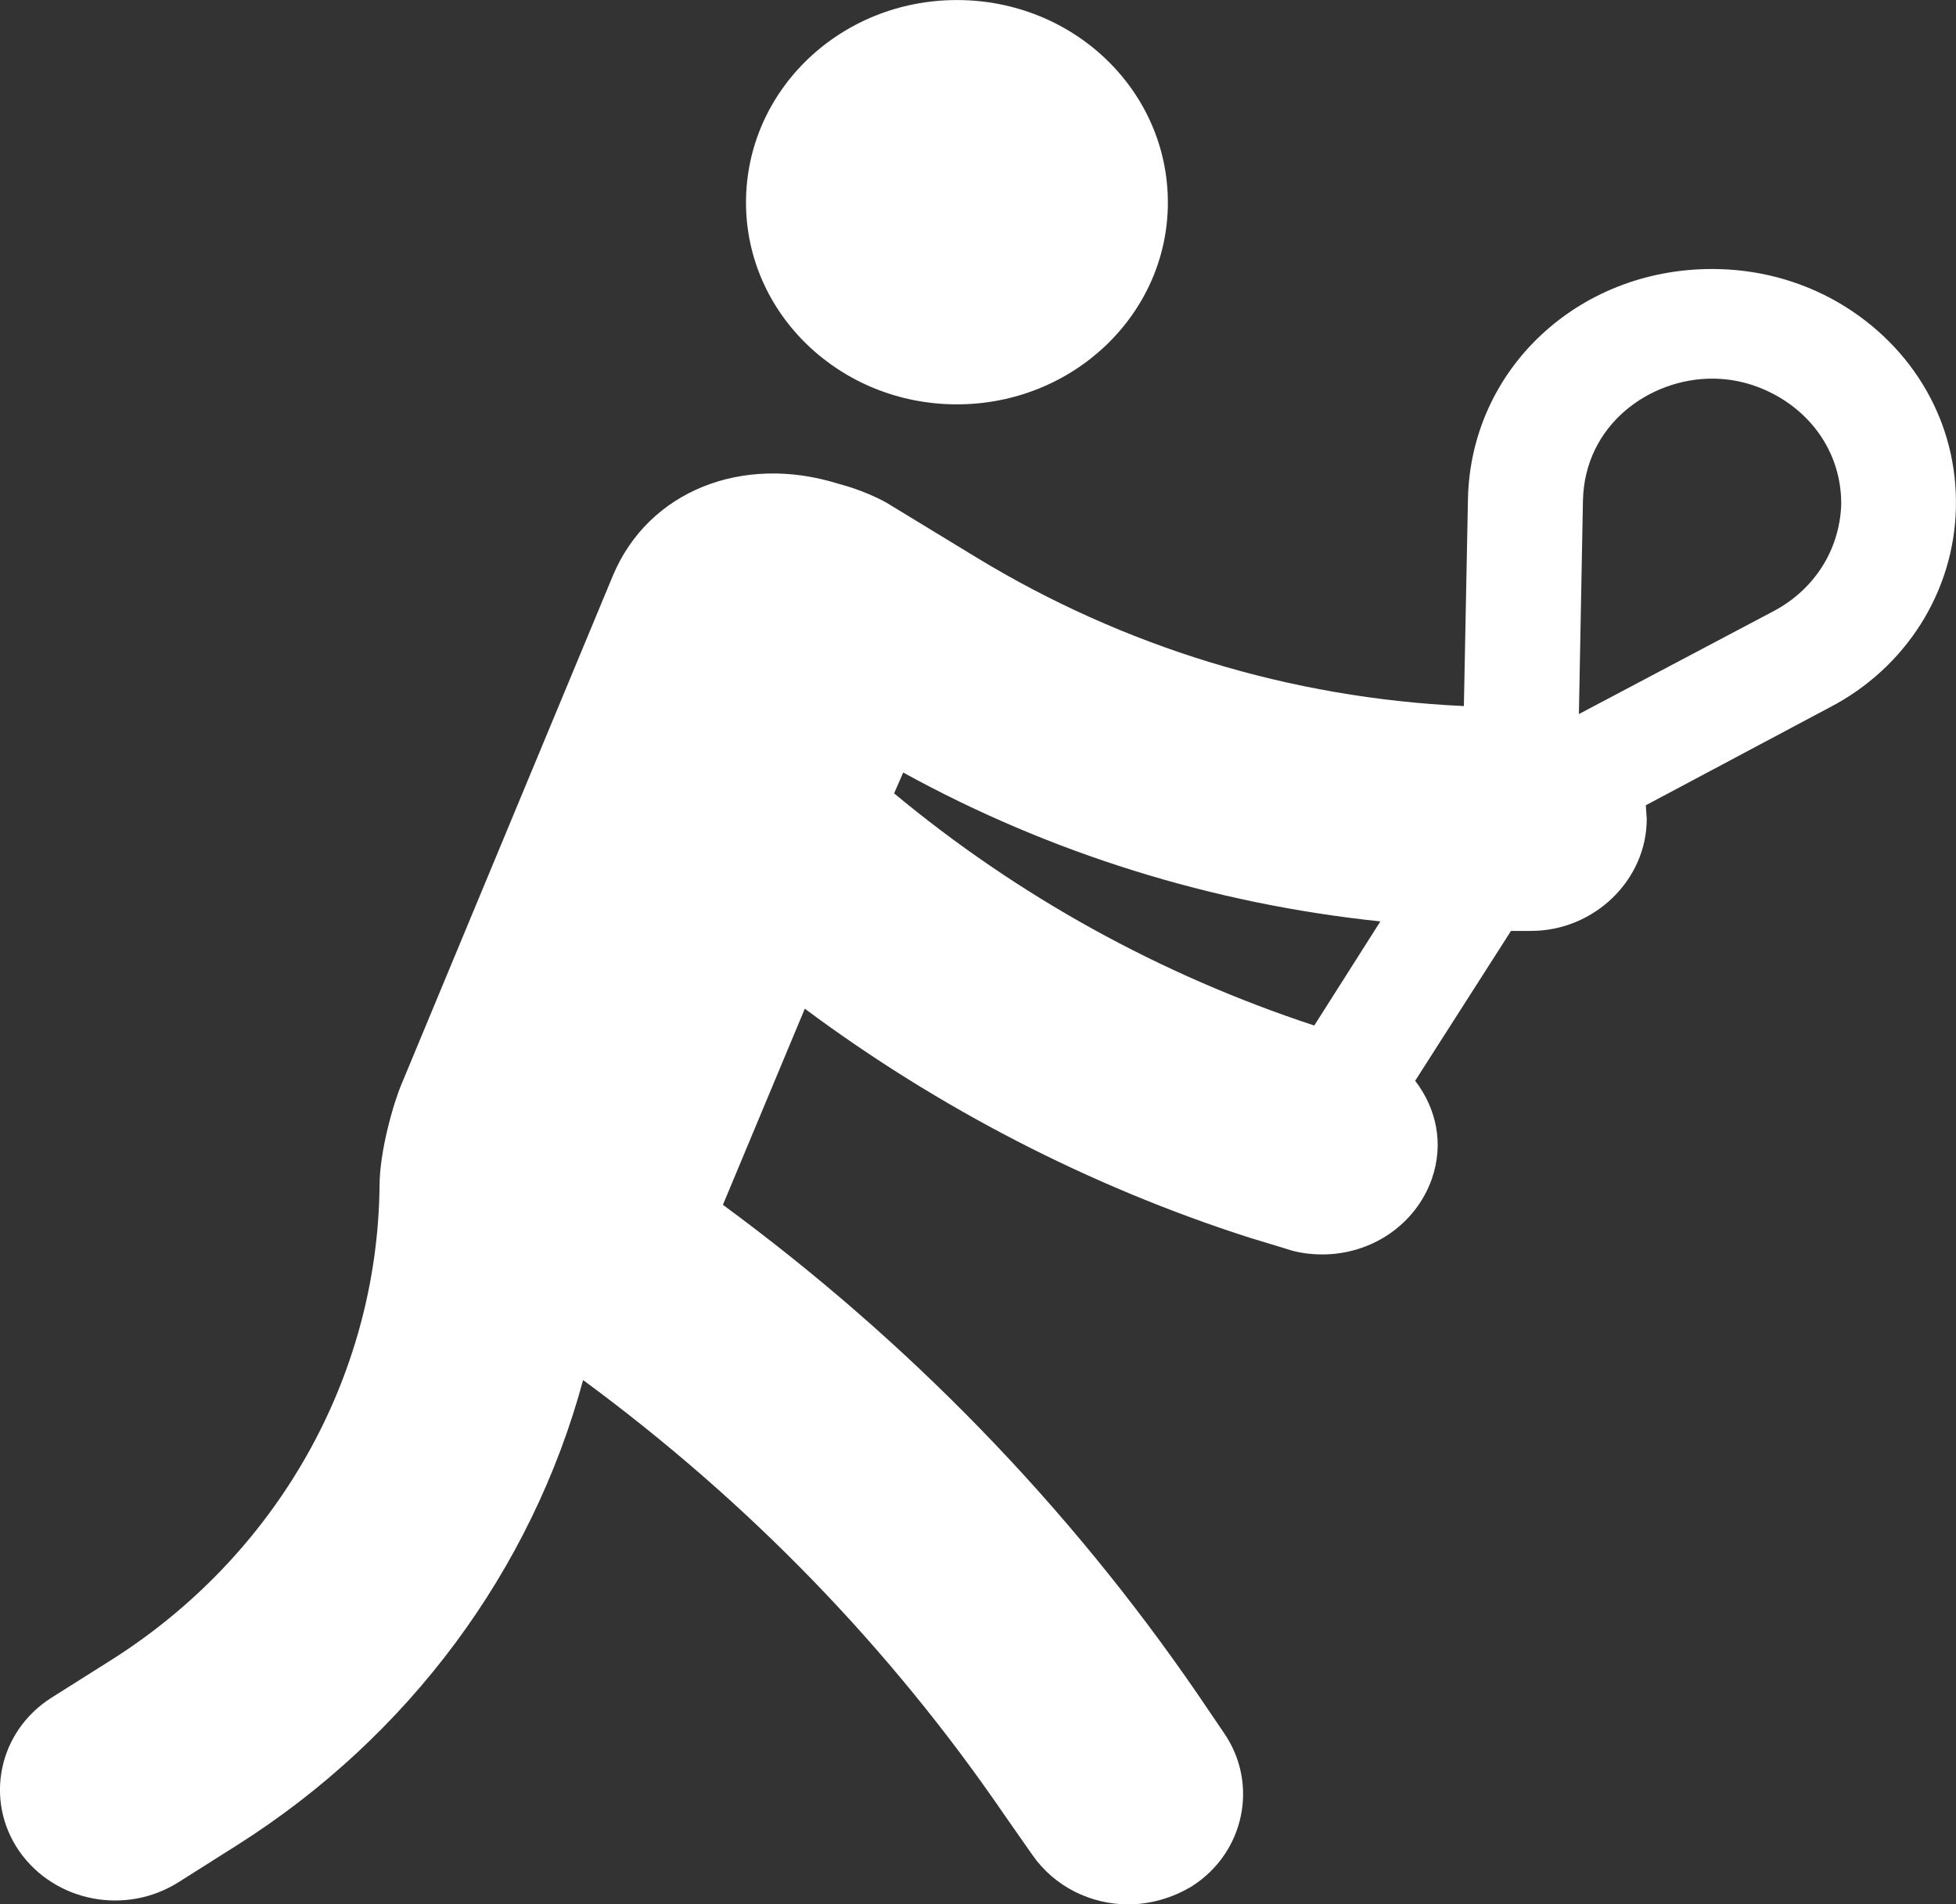 <?xml version="1.0" encoding="utf-8"?>
<!-- Generator: Adobe Illustrator 16.0.0, SVG Export Plug-In . SVG Version: 6.00 Build 0)  -->
<!DOCTYPE svg PUBLIC "-//W3C//DTD SVG 1.1//EN" "http://www.w3.org/Graphics/SVG/1.1/DTD/svg11.dtd">
<svg version="1.1" id="Layer_1" xmlns="http://www.w3.org/2000/svg" xmlns:xlink="http://www.w3.org/1999/xlink" x="0px" y="0px"
	 width="41.511px" height="40.423px" viewBox="-0.212 1.451 41.511 40.423" enable-background="new -0.212 1.451 41.511 40.423"
	 xml:space="preserve">
<rect x="-0.212" y="1.451" width="41.511" height="40.423" fill="#333333" stroke="none"/>
<path fill="#FFFFFF" d="M15.62,5.75c0-2.379,2.001-4.298,4.476-4.298s4.477,1.919,4.477,4.298c0,2.363-2.002,4.284-4.477,4.284
	S15.62,8.113,15.62,5.75z M37.438,14.418l-4.142,2.19l0.086-4.536c0.038-1.615,1.423-2.584,2.738-2.584
	c0.51,0,0.985,0.137,1.425,0.393c0.837,0.493,1.33,1.342,1.318,2.292C38.824,13.125,38.297,13.958,37.438,14.418z M18.956,17.849
	c3.117,1.714,6.563,2.788,10.127,3.16l-1.403,2.21c-3.271-1.075-6.297-2.749-8.917-4.928L18.956,17.849z M38.806,7.874
	c-0.823-0.476-1.738-0.713-2.685-0.713c-2.843,0-5.11,2.124-5.179,4.859l-0.087,4.418c-3.686-0.169-7.231-1.257-10.356-3.161
	l-1.895-1.154c-0.491-0.273-0.983-0.391-1.036-0.407c-2.018-0.629-4.019,0.152-4.773,1.954L8.318,24.442
	c-0.176,0.407-0.475,1.444-0.475,2.177c-0.041,4.067-2.181,7.85-5.702,10.073L0.876,37.49c-1.125,0.717-1.422,2.175-0.684,3.248
	c0.754,1.088,2.264,1.376,3.387,0.664l1.265-0.8c3.615-2.296,6.224-5.808,7.319-9.857c3.511,2.585,6.512,5.677,8.952,9.246
	l0.581,0.831c0.474,0.682,1.246,1.052,2.035,1.052c0.455,0,0.929-0.129,1.352-0.384c1.123-0.718,1.419-2.18,0.683-3.251l-0.563-0.83
	c-2.751-4.01-6.141-7.494-10.073-10.384l1.738-4.163c2.826,2.105,6.039,3.771,9.443,4.862l0.771,0.234
	c0.247,0.086,0.51,0.12,0.773,0.12c1.018,0,1.967-0.612,2.318-1.598c0.262-0.745,0.103-1.495-0.352-2.088l2.034-3.181h0.423
	c1.349,0,2.458-1.086,2.458-2.378l-0.02-0.289l3.896-2.074c1.624-0.841,2.65-2.465,2.685-4.248
	C41.337,10.441,40.404,8.809,38.806,7.874z"/>
</svg>
